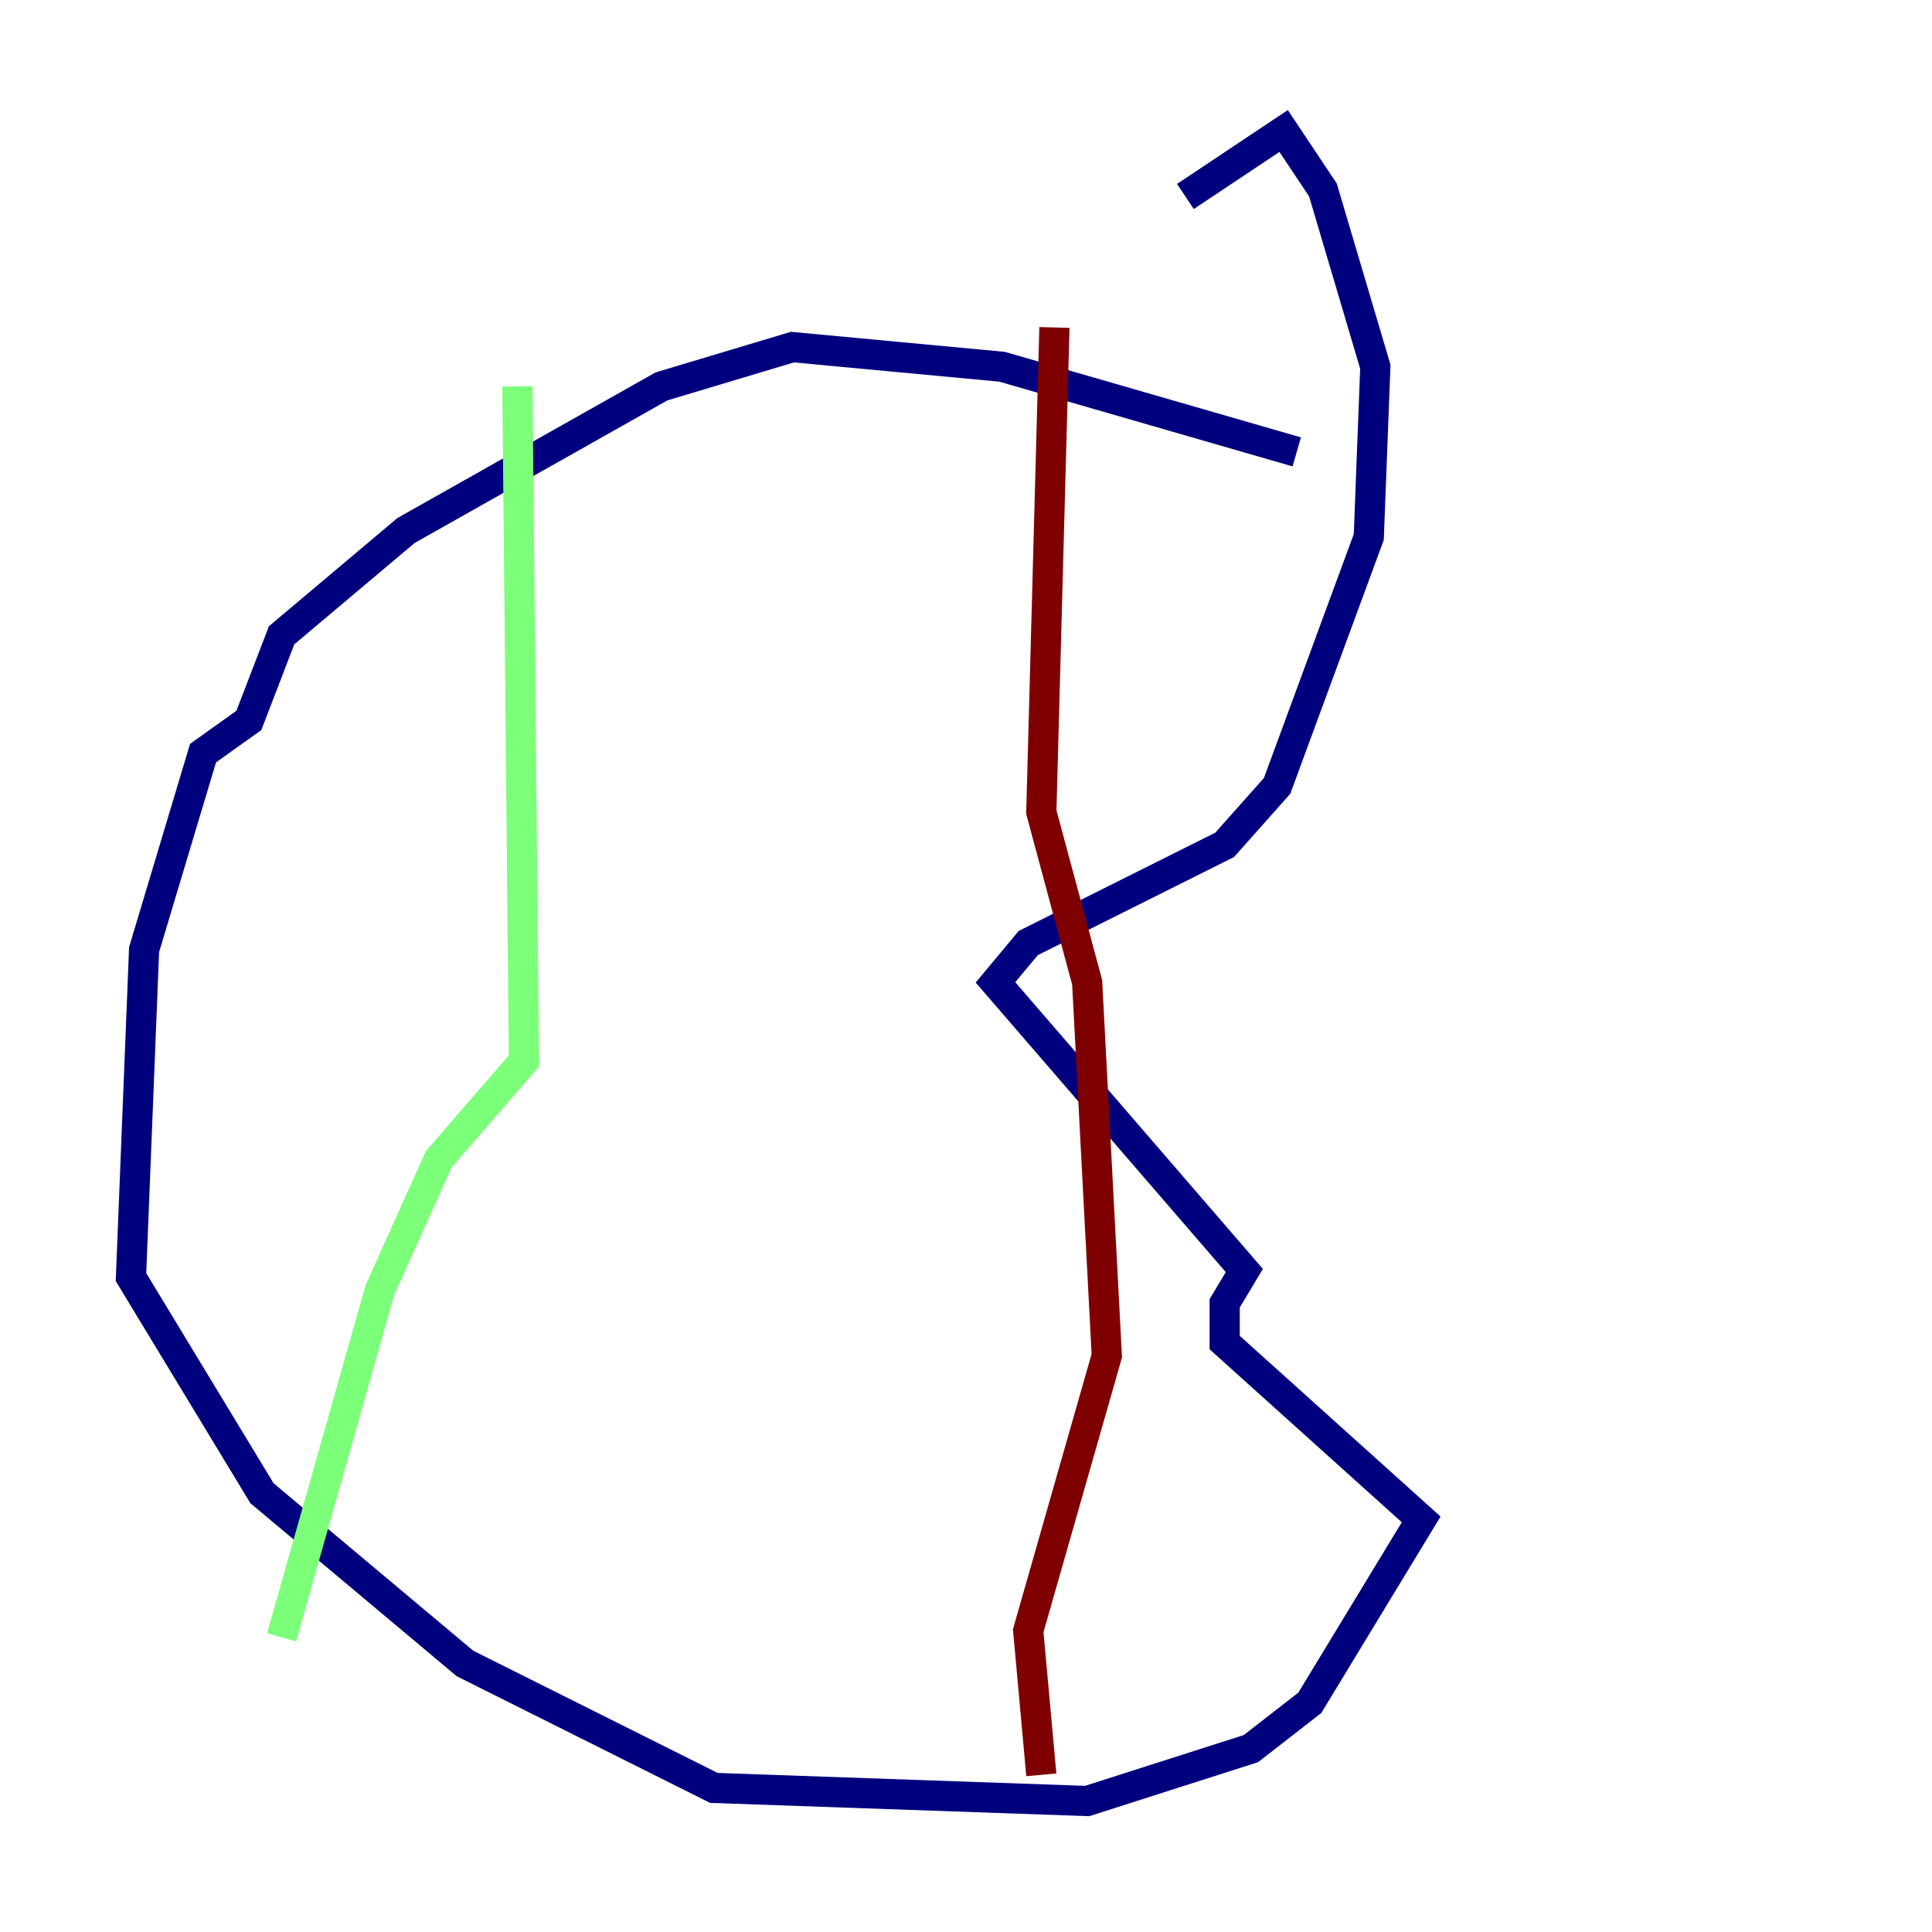 <?xml version="1.0" encoding="utf-8" ?>
<svg baseProfile="tiny" height="128" version="1.2" viewBox="0,0,128,128" width="128" xmlns="http://www.w3.org/2000/svg" xmlns:ev="http://www.w3.org/2001/xml-events" xmlns:xlink="http://www.w3.org/1999/xlink"><defs /><polyline fill="none" points="85.912,29.939 66.386,24.298 52.502,22.997 43.824,25.6 26.902,35.146 18.658,42.088 16.488,47.729 13.451,49.898 9.546,62.915 8.678,84.61 17.356,98.929 30.807,110.21 47.295,118.454 72.027,119.322 82.875,115.851 86.78,112.814 94.156,100.664 81.139,88.949 81.139,86.346 82.441,84.176 65.953,65.085 68.122,62.481 81.139,55.973 84.61,52.068 90.685,35.58 91.119,24.298 87.647,12.583 85.044,8.678 78.536,13.017" stroke="#00007f" stroke-width="2" /><polyline fill="none" points="34.278,25.6 34.712,70.291 29.071,76.8 25.166,85.478 18.658,108.475" stroke="#7cff79" stroke-width="2" /><polyline fill="none" points="69.858,21.695 68.99,53.803 72.027,65.085 73.329,89.817 68.122,108.041 68.99,117.586" stroke="#7f0000" stroke-width="2" /></svg>